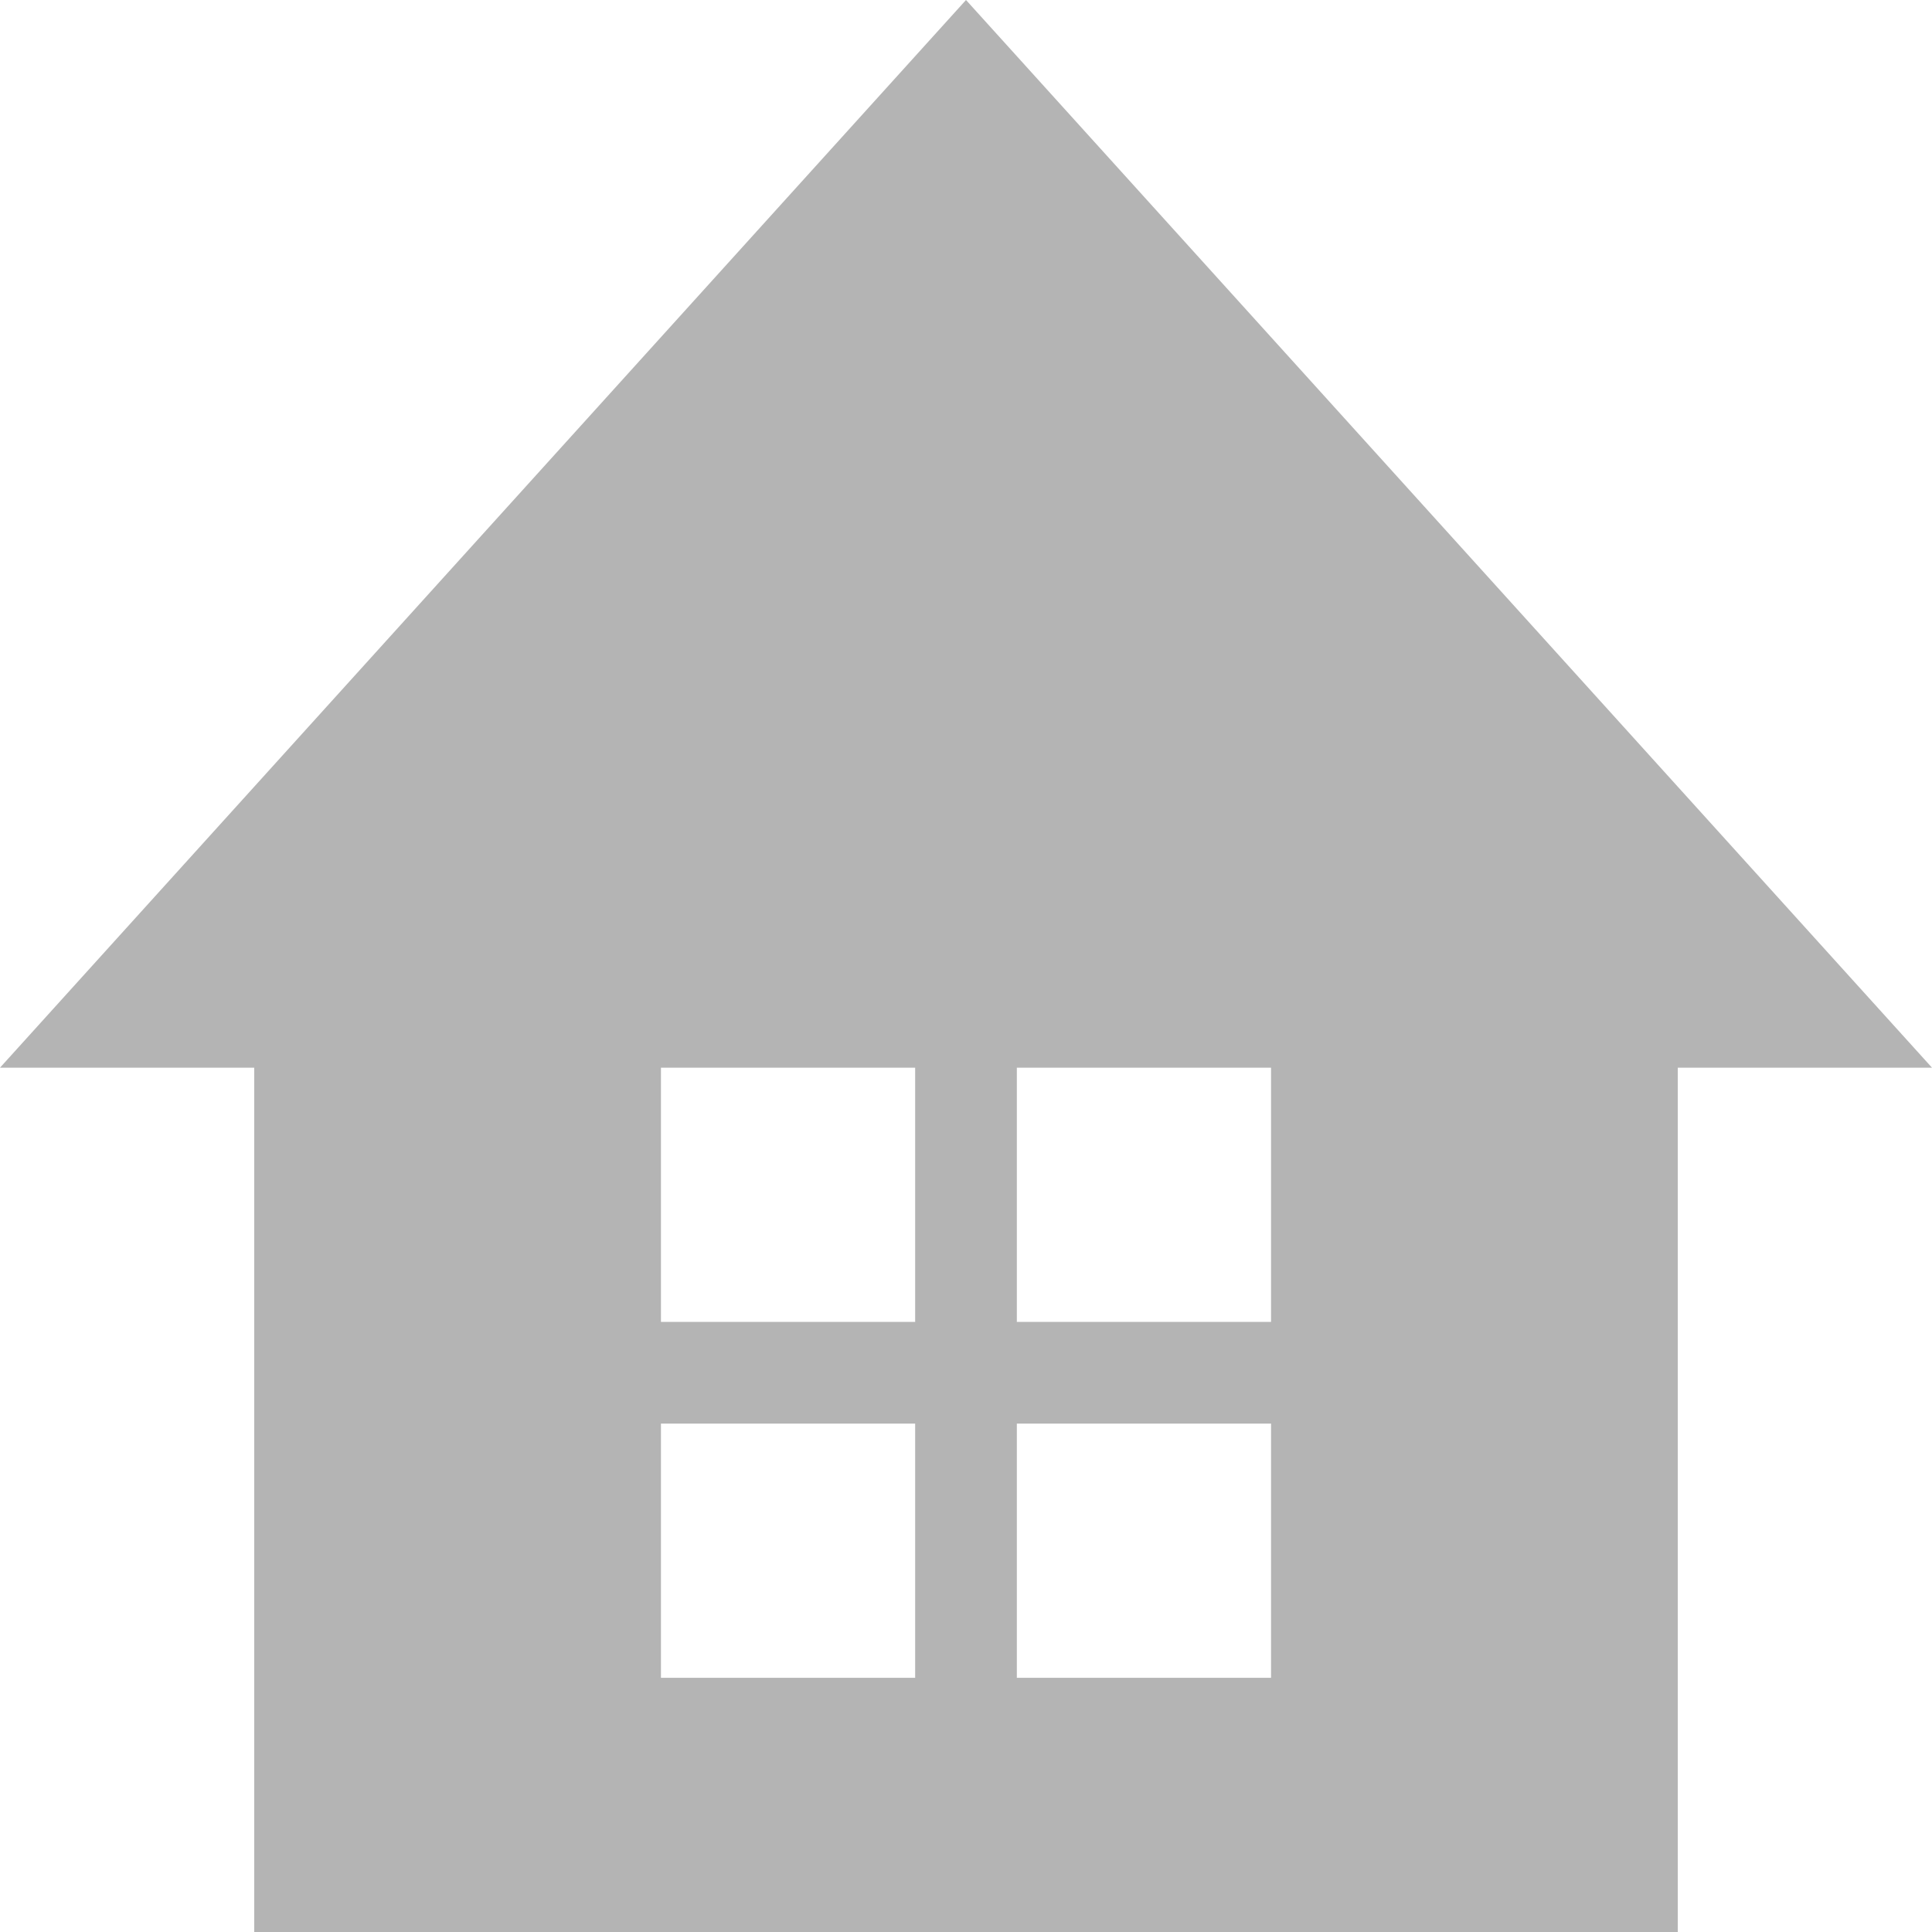 <?xml version="1.0" encoding="utf-8"?>
<!-- Generator: Adobe Illustrator 13.0.0, SVG Export Plug-In . SVG Version: 6.00 Build 14948)  -->
<!DOCTYPE svg PUBLIC "-//W3C//DTD SVG 1.1//EN" "http://www.w3.org/Graphics/SVG/1.1/DTD/svg11.dtd">
<svg version="1.1" id="レイヤー_1" xmlns="http://www.w3.org/2000/svg" xmlns:xlink="http://www.w3.org/1999/xlink" x="0px"
	 y="0px" width="38px" height="38px" viewBox="0 0 38 38" style="enable-background:new 0 0 38 38;" xml:space="preserve">
<g>
	<g>
		<path style="fill:#B4B4B4;" d="M19,0L0,21h5v17h28V21h5L19,0z M18,33h-5v-5h5V33z M18,26h-5v-5h5V26z M25,33h-5v-5h5V33z M25,26h-5v-5h5
			V26z"/>
	</g>
</g>
</svg>
